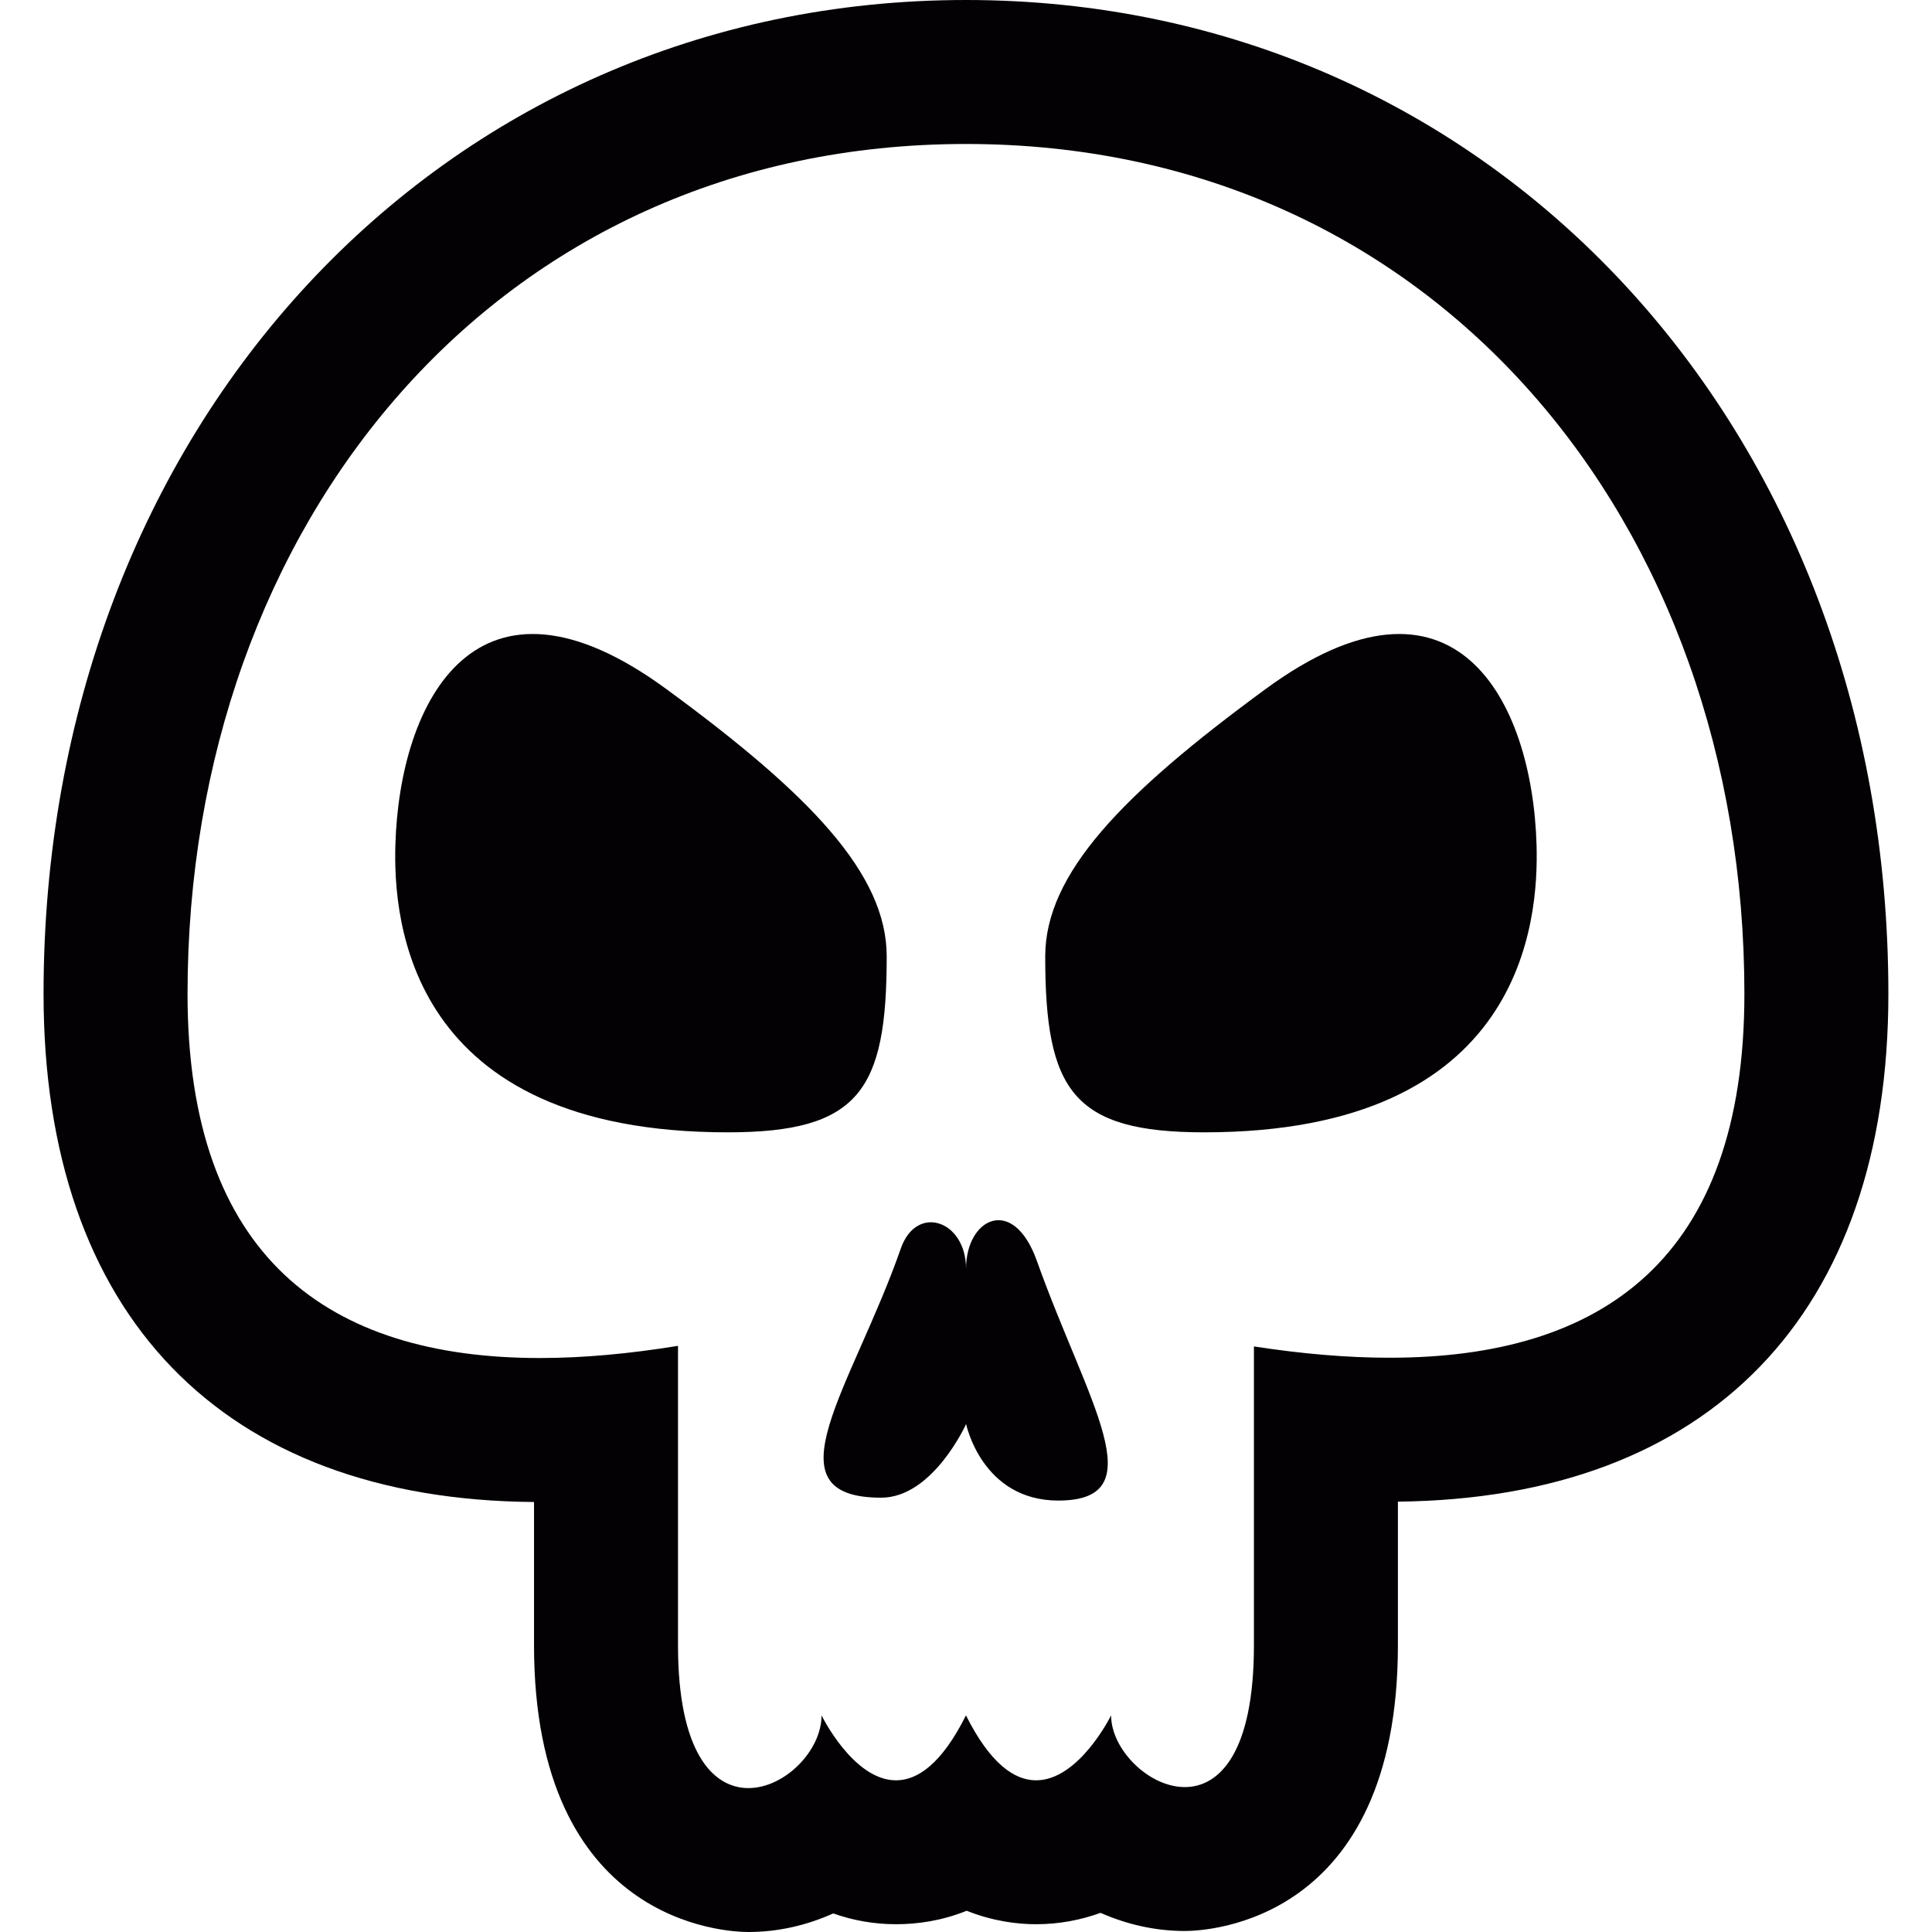 <?xml version="1.0" encoding="iso-8859-1"?>
<!-- Generator: Adobe Illustrator 18.1.1, SVG Export Plug-In . SVG Version: 6.00 Build 0)  -->
<svg version="1.1" id="Capa_1" xmlns="http://www.w3.org/2000/svg" xmlns:xlink="http://www.w3.org/1999/xlink" x="0px" y="0px"
	 viewBox="0 0 26.837 26.837" style="enable-background:new 0 0 26.837 26.837;" xml:space="preserve">
<g>
	<g>
		<path style="fill:#030104;" d="M13.418,2c6.525,0,10.813,5.28,10.813,11.806c0,3.687-1.98,5.054-4.929,5.054
			c-0.592,0-1.223-0.055-1.884-0.157c0,0,0,3.224,0,4.15c0,1.486-0.475,1.971-0.96,1.971c-0.507,0-1.024-0.528-1.024-0.996
			c0,0-0.444,0.902-1.042,0.902c-0.298,0-0.635-0.226-0.974-0.902c-0.339,0.677-0.674,0.902-0.972,0.902
			c-0.594,0-1.034-0.902-1.034-0.902c0,0.49-0.512,1.01-1.017,1.01c-0.491-0.001-0.977-0.494-0.977-1.985c0-0.915,0-4.158,0-4.158
			c-0.676,0.11-1.318,0.169-1.92,0.169c-2.935,0-4.893-1.4-4.893-5.058C2.606,7.28,6.894,2,13.418,2 M13.418,0
			C6.113,0,0.605,5.936,0.605,13.806c0,4.458,2.481,7.026,6.813,7.058v1.989c0,3.872,2.673,3.984,2.978,3.984
			c0.413,0,0.812-0.093,1.178-0.258c0.271,0.096,0.563,0.15,0.873,0.15c0.294,0,0.631-0.046,0.981-0.187
			c0.371,0.148,0.711,0.187,0.964,0.187c0.319,0,0.619-0.058,0.896-0.158c0.363,0.161,0.761,0.252,1.17,0.252
			c0.303,0,2.96-0.111,2.96-3.971v-1.993c4.331-0.045,6.813-2.61,6.813-7.054C26.231,5.936,20.723,0,13.418,0L13.418,0z"/>
	</g>
	<path style="fill:#030104;" d="M21.344,11.739c0.03,1.05-0.176,3.99-4.617,3.99c-1.827,0-2.208-0.583-2.208-2.444
		c0-1.15,1.074-2.257,3.059-3.712C20.208,7.644,21.286,9.727,21.344,11.739z"/>
	<path style="fill:#030104;" d="M5.492,11.739c-0.03,1.05,0.176,3.99,4.617,3.99c1.827,0,2.208-0.583,2.208-2.444
		c0-1.15-1.074-2.257-3.059-3.712C6.628,7.644,5.55,9.727,5.492,11.739z"/>
	<path style="fill:#030104;" d="M14.403,17.515c-0.328-0.922-0.984-0.594-0.984,0.109c0-0.672-0.688-0.906-0.906-0.281
		c-0.675,1.929-1.883,3.461-0.273,3.461c0.719,0,1.18-1.023,1.18-1.023s0.219,1.063,1.281,1.063
		C16.059,20.843,15.101,19.473,14.403,17.515z"/>
</g>
<g>
</g>
<g>
</g>
<g>
</g>
<g>
</g>
<g>
</g>
<g>
</g>
<g>
</g>
<g>
</g>
<g>
</g>
<g>
</g>
<g>
</g>
<g>
</g>
<g>
</g>
<g>
</g>
<g>
</g>
</svg>
